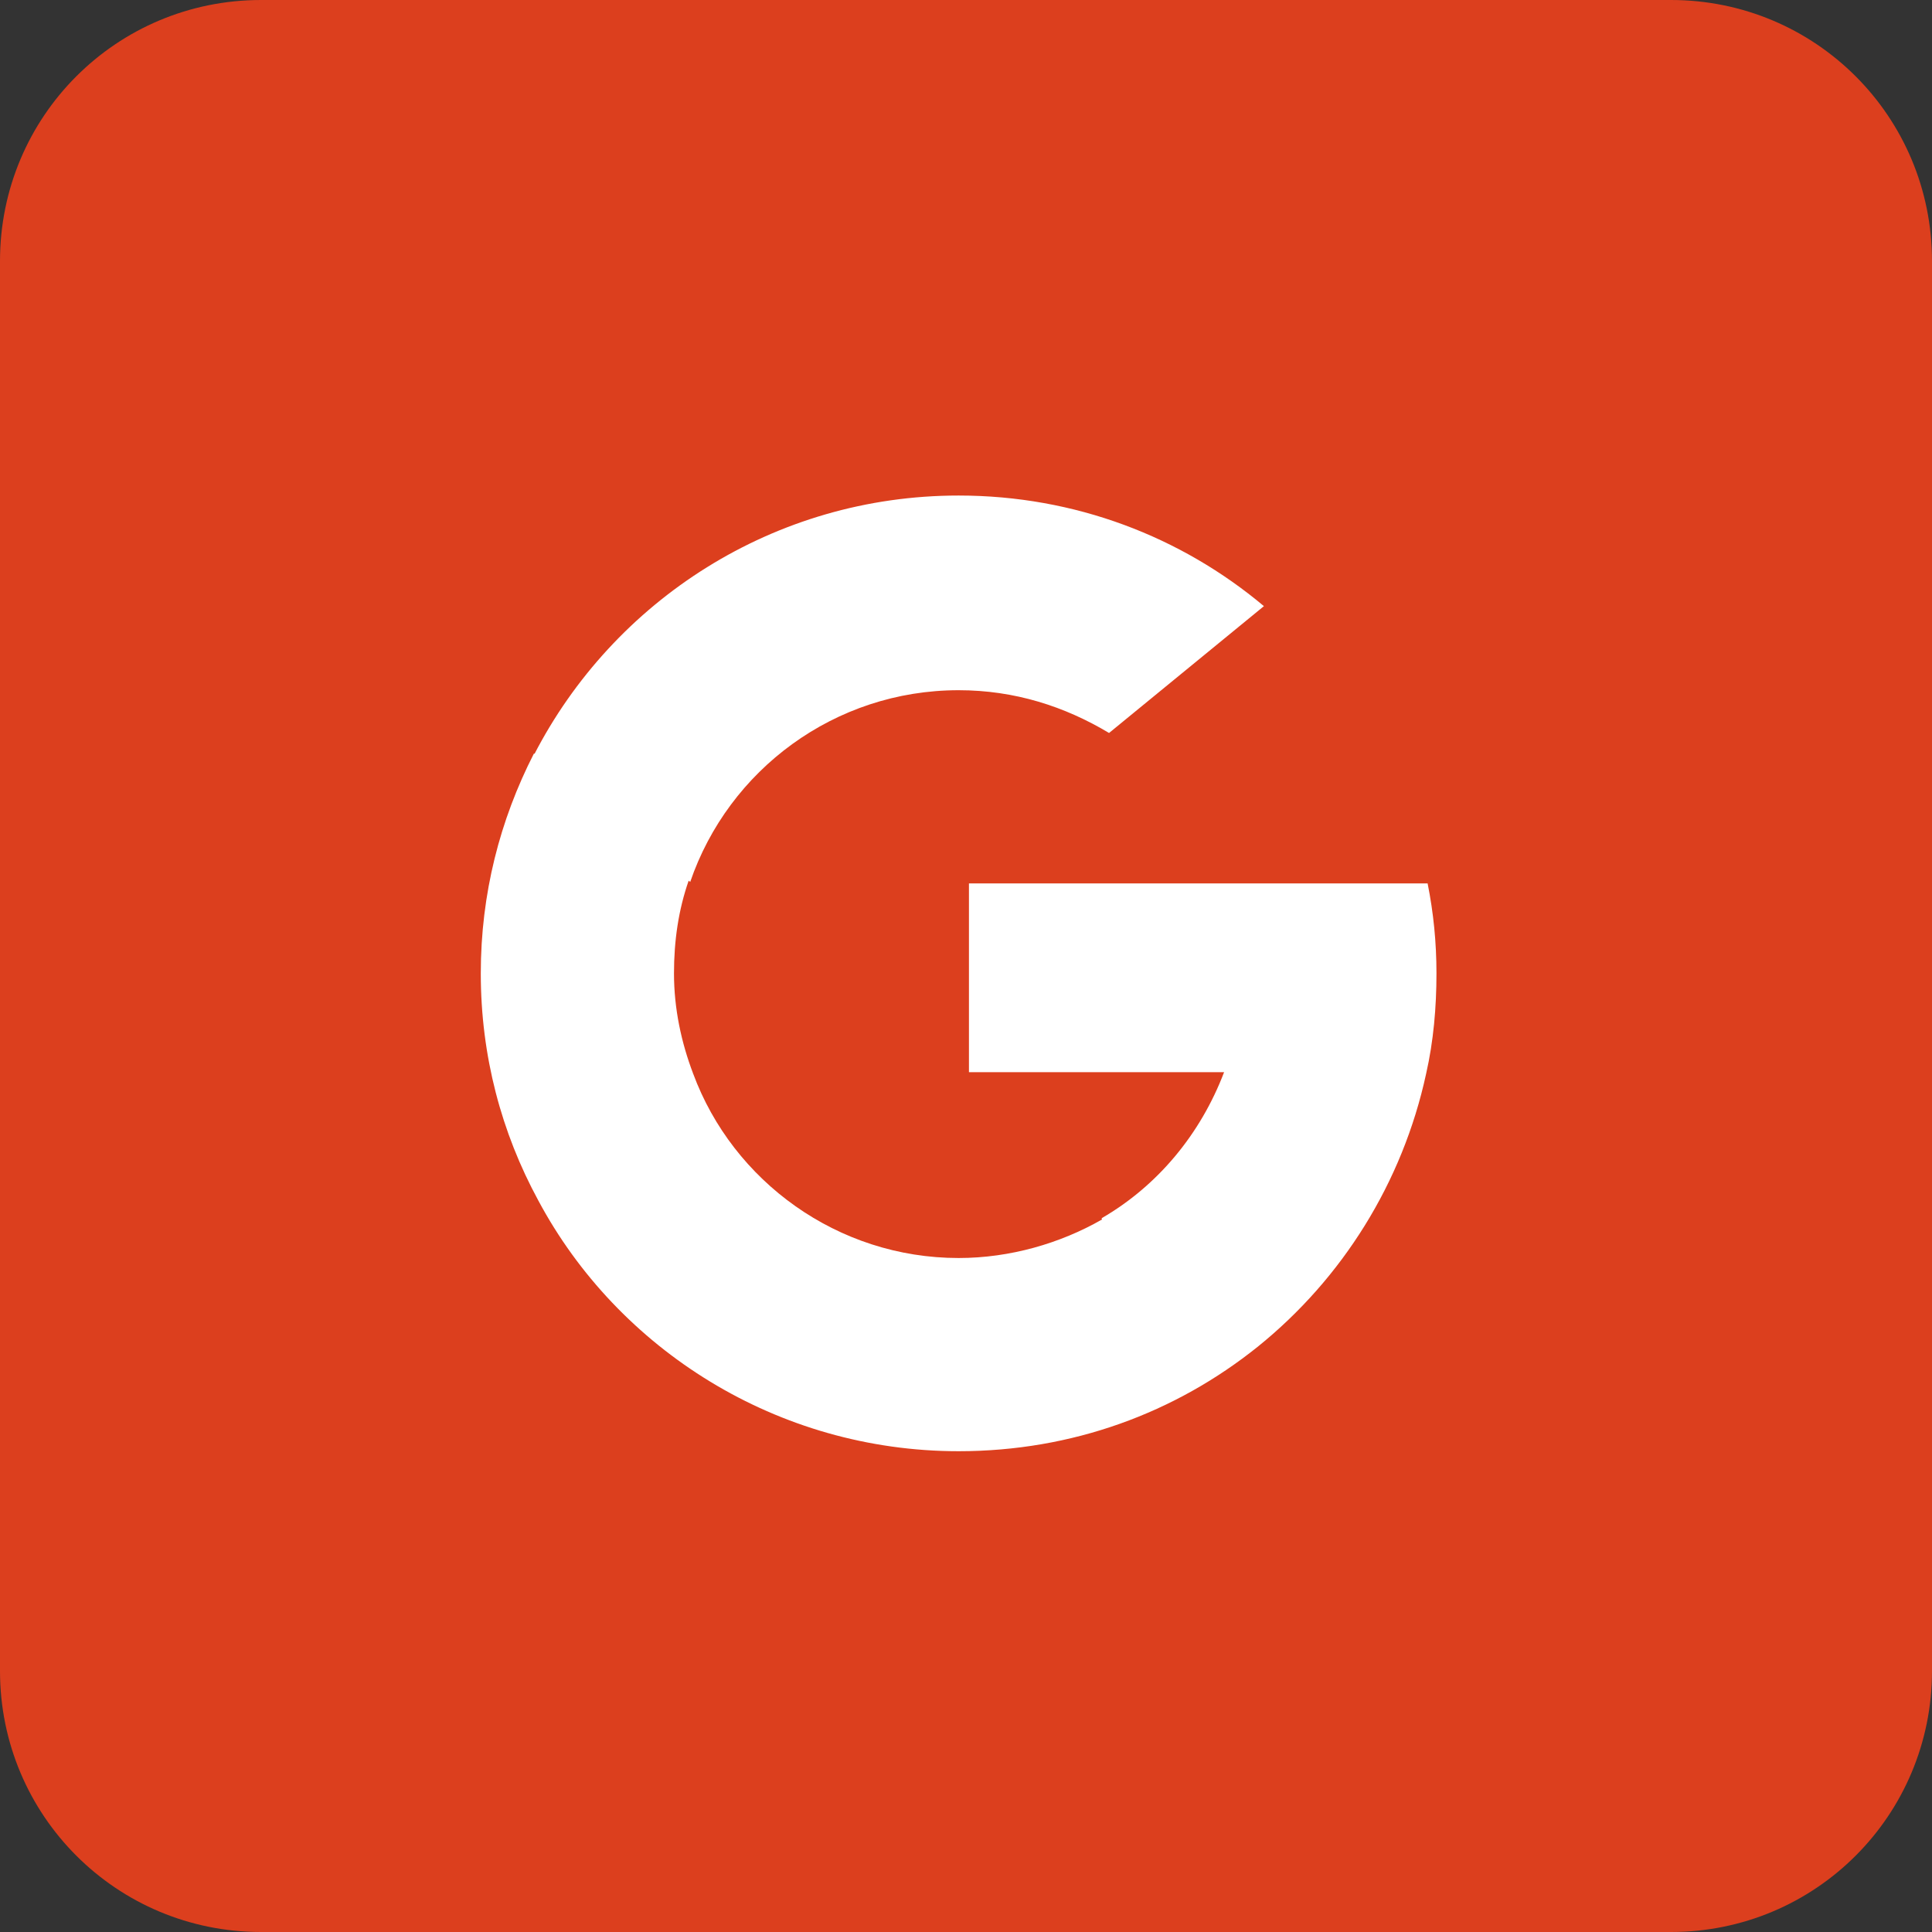 <!-- Generator: Adobe Illustrator 23.0.3, SVG Export Plug-In  -->
<svg version="1.1" xmlns="http://www.w3.org/2000/svg" xmlns:xlink="http://www.w3.org/1999/xlink" x="0px" y="0px" width="131px"
	 height="131px" viewBox="0 0 131 131" style="enable-background:new 0 0 131 131;" xml:space="preserve">
<rect x="0" y="0" width="131" height="131" fill="#333333" stroke="none"/>
<style type="text/css">
	.st0{fill:#DC3F1E;}
	.st1{fill:#FFFFFF;}
</style>
<defs>
</defs>
<path class="st0" d="M113.3,131H17.7C7.9,131,0,123.1,0,113.3V17.7C0,7.9,7.9,0,17.7,0h95.6c9.8,0,17.7,7.9,17.7,17.7v95.6
	C131,123.1,123.1,131,113.3,131z"/>
<g>
	<path class="st1" d="M47,72.8l-2.3,8.4l-8.2,0.2c-2.5-4.6-3.9-9.8-3.9-15.4c0-5.4,1.3-10.4,3.6-14.9h0l7.3,1.3l3.2,7.3
		c-0.7,2-1,4.1-1,6.3C45.7,68.4,46.2,70.7,47,72.8z"/>
	<path class="st1" d="M96.8,59.9c0.4,2,0.6,4,0.6,6.1c0,2.3-0.2,4.6-0.7,6.8c-1.6,7.4-5.7,13.9-11.4,18.5l0,0L76,90.8l-1.3-8.2
		c3.8-2.2,6.7-5.7,8.3-9.9H65.7V59.9h17.6H96.8L96.8,59.9z"/>
	<path class="st1" d="M85.3,91.3L85.3,91.3c-5.6,4.5-12.6,7.1-20.3,7.1c-12.3,0-23.1-6.9-28.5-17L47,72.8c2.7,7.3,9.8,12.5,18,12.5
		c3.5,0,6.9-1,9.7-2.6L85.3,91.3z"/>
	<path class="st1" d="M85.7,41.1l-10.5,8.6c-3-1.8-6.4-2.9-10.2-2.9c-8.4,0-15.6,5.4-18.2,13l-10.6-8.6h0
		C41.6,40.7,52.5,33.6,65,33.6C72.9,33.6,80.1,36.4,85.7,41.1z"/>
</g>
</svg>
